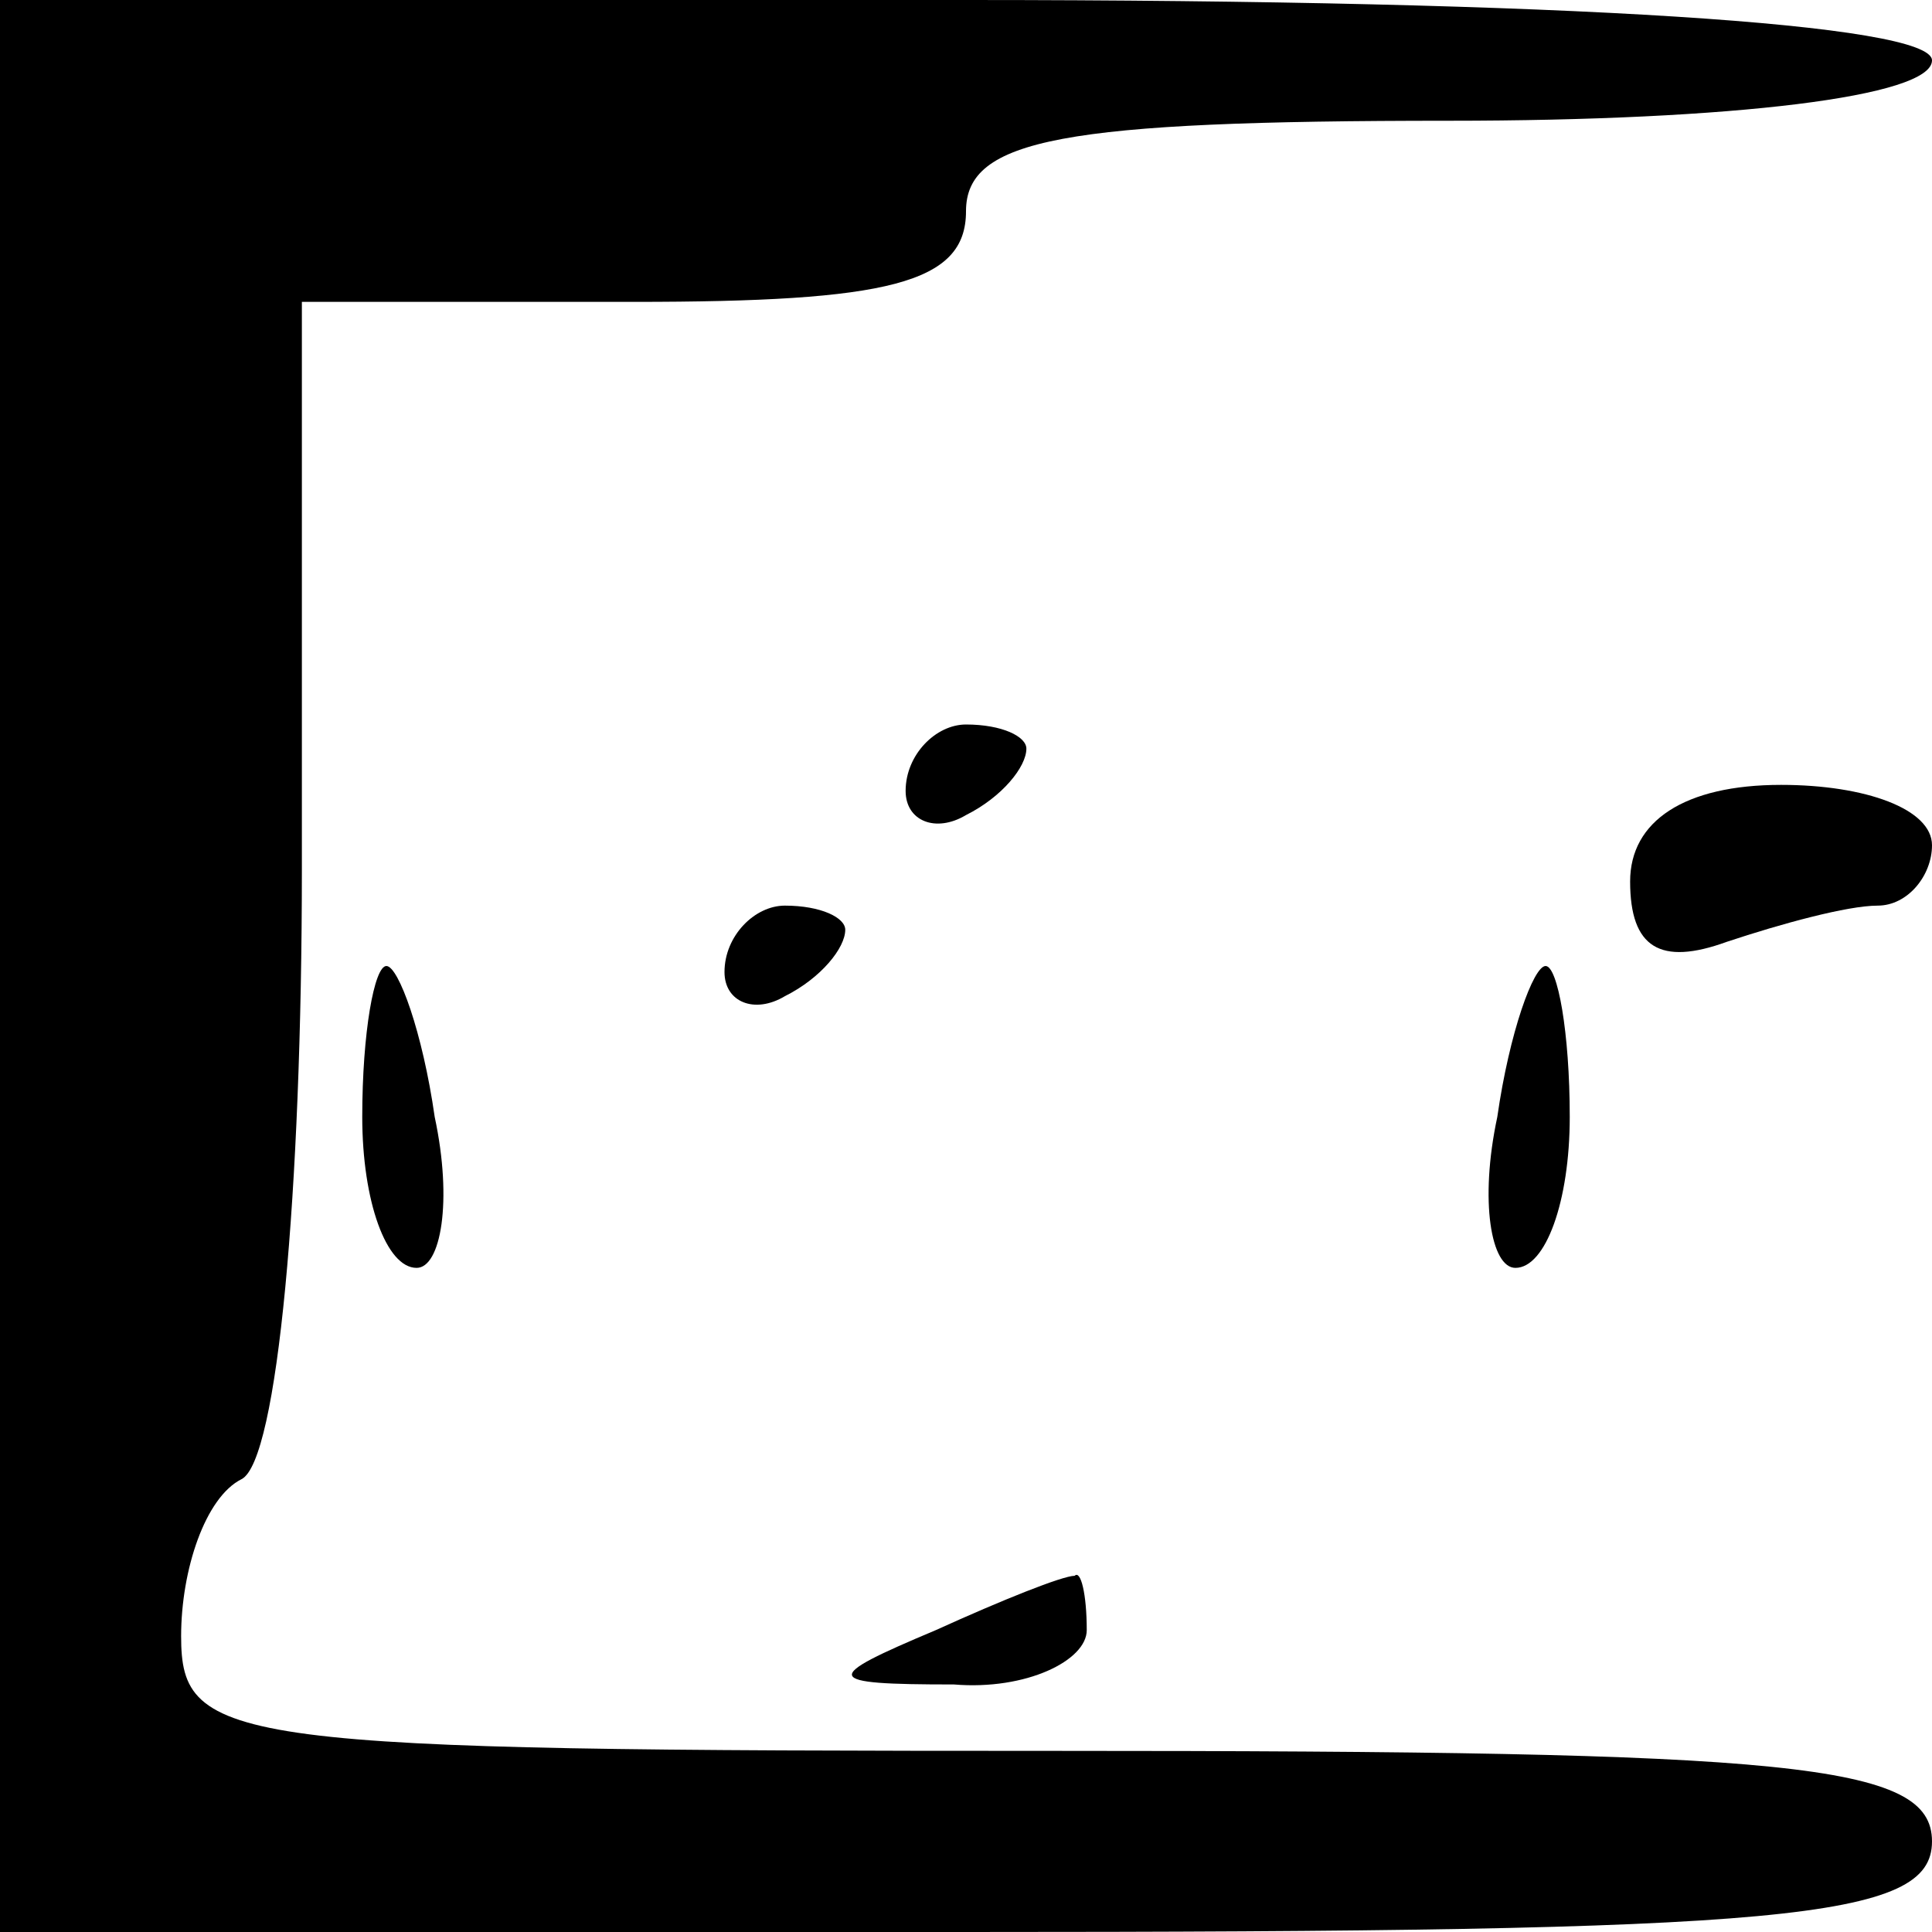 <?xml version="1.0" standalone="no"?>
<!DOCTYPE svg PUBLIC "-//W3C//DTD SVG 20010904//EN"
 "http://www.w3.org/TR/2001/REC-SVG-20010904/DTD/svg10.dtd">
<svg version="1.0" xmlns="http://www.w3.org/2000/svg"
 width="32pt" height="32pt" viewBox="0 0 32 32"
 preserveAspectRatio="xMidYMid meet">
<g transform="translate(0,32) scale(0.1,-0.1)"
fill="#000000" stroke="none">
<path fill="#000000" stroke="none" d="M0 160 l0 -160 160 0 c136 0 160 2 160
15 0 13 -23 15 -145 15 -137 0 -145 1 -145 19 0 11 4 23 10 26 6 3 10 48 10
101 l0 94 55 0 c42 0 55 3 55 15 0 12 16 15 80 15 47 0 80 4 80 10 0 6 -60 10
-160 10 l-160 0 0 -160z"/>
<path fill="#000000" stroke="none" d="M150 189 c0 -5 5 -7 10 -4 6 3 10 8 10
11 0 2 -4 4 -10 4 -5 0 -10 -5 -10 -11z"/>
<path fill="#000000" stroke="none" d="M270 174 c0 -11 5 -14 16 -10 9 3 20 6
25 6 5 0 9 5 9 10 0 6 -11 10 -25 10 -16 0 -25 -6 -25 -16z"/>
<path fill="#000000" stroke="none" d="M120 159 c0 -5 5 -7 10 -4 6 3 10 8 10
11 0 2 -4 4 -10 4 -5 0 -10 -5 -10 -11z"/>
<path fill="#000000" stroke="none" d="M60 135 c0 -14 4 -25 9 -25 4 0 6 11 3
25 -2 14 -6 25 -8 25 -2 0 -4 -11 -4 -25z"/>
<path fill="#000000" stroke="none" d="M248 135 c-3 -14 -1 -25 3 -25 5 0 9
11 9 25 0 14 -2 25 -4 25 -2 0 -6 -11 -8 -25z"/>
<path fill="#000000" stroke="none" d="M155 50 c-19 -8 -19 -9 3 -9 12 -1 22
4 22 9 0 6 -1 10 -2 9 -2 0 -12 -4 -23 -9z"/>
</g>
</svg>
